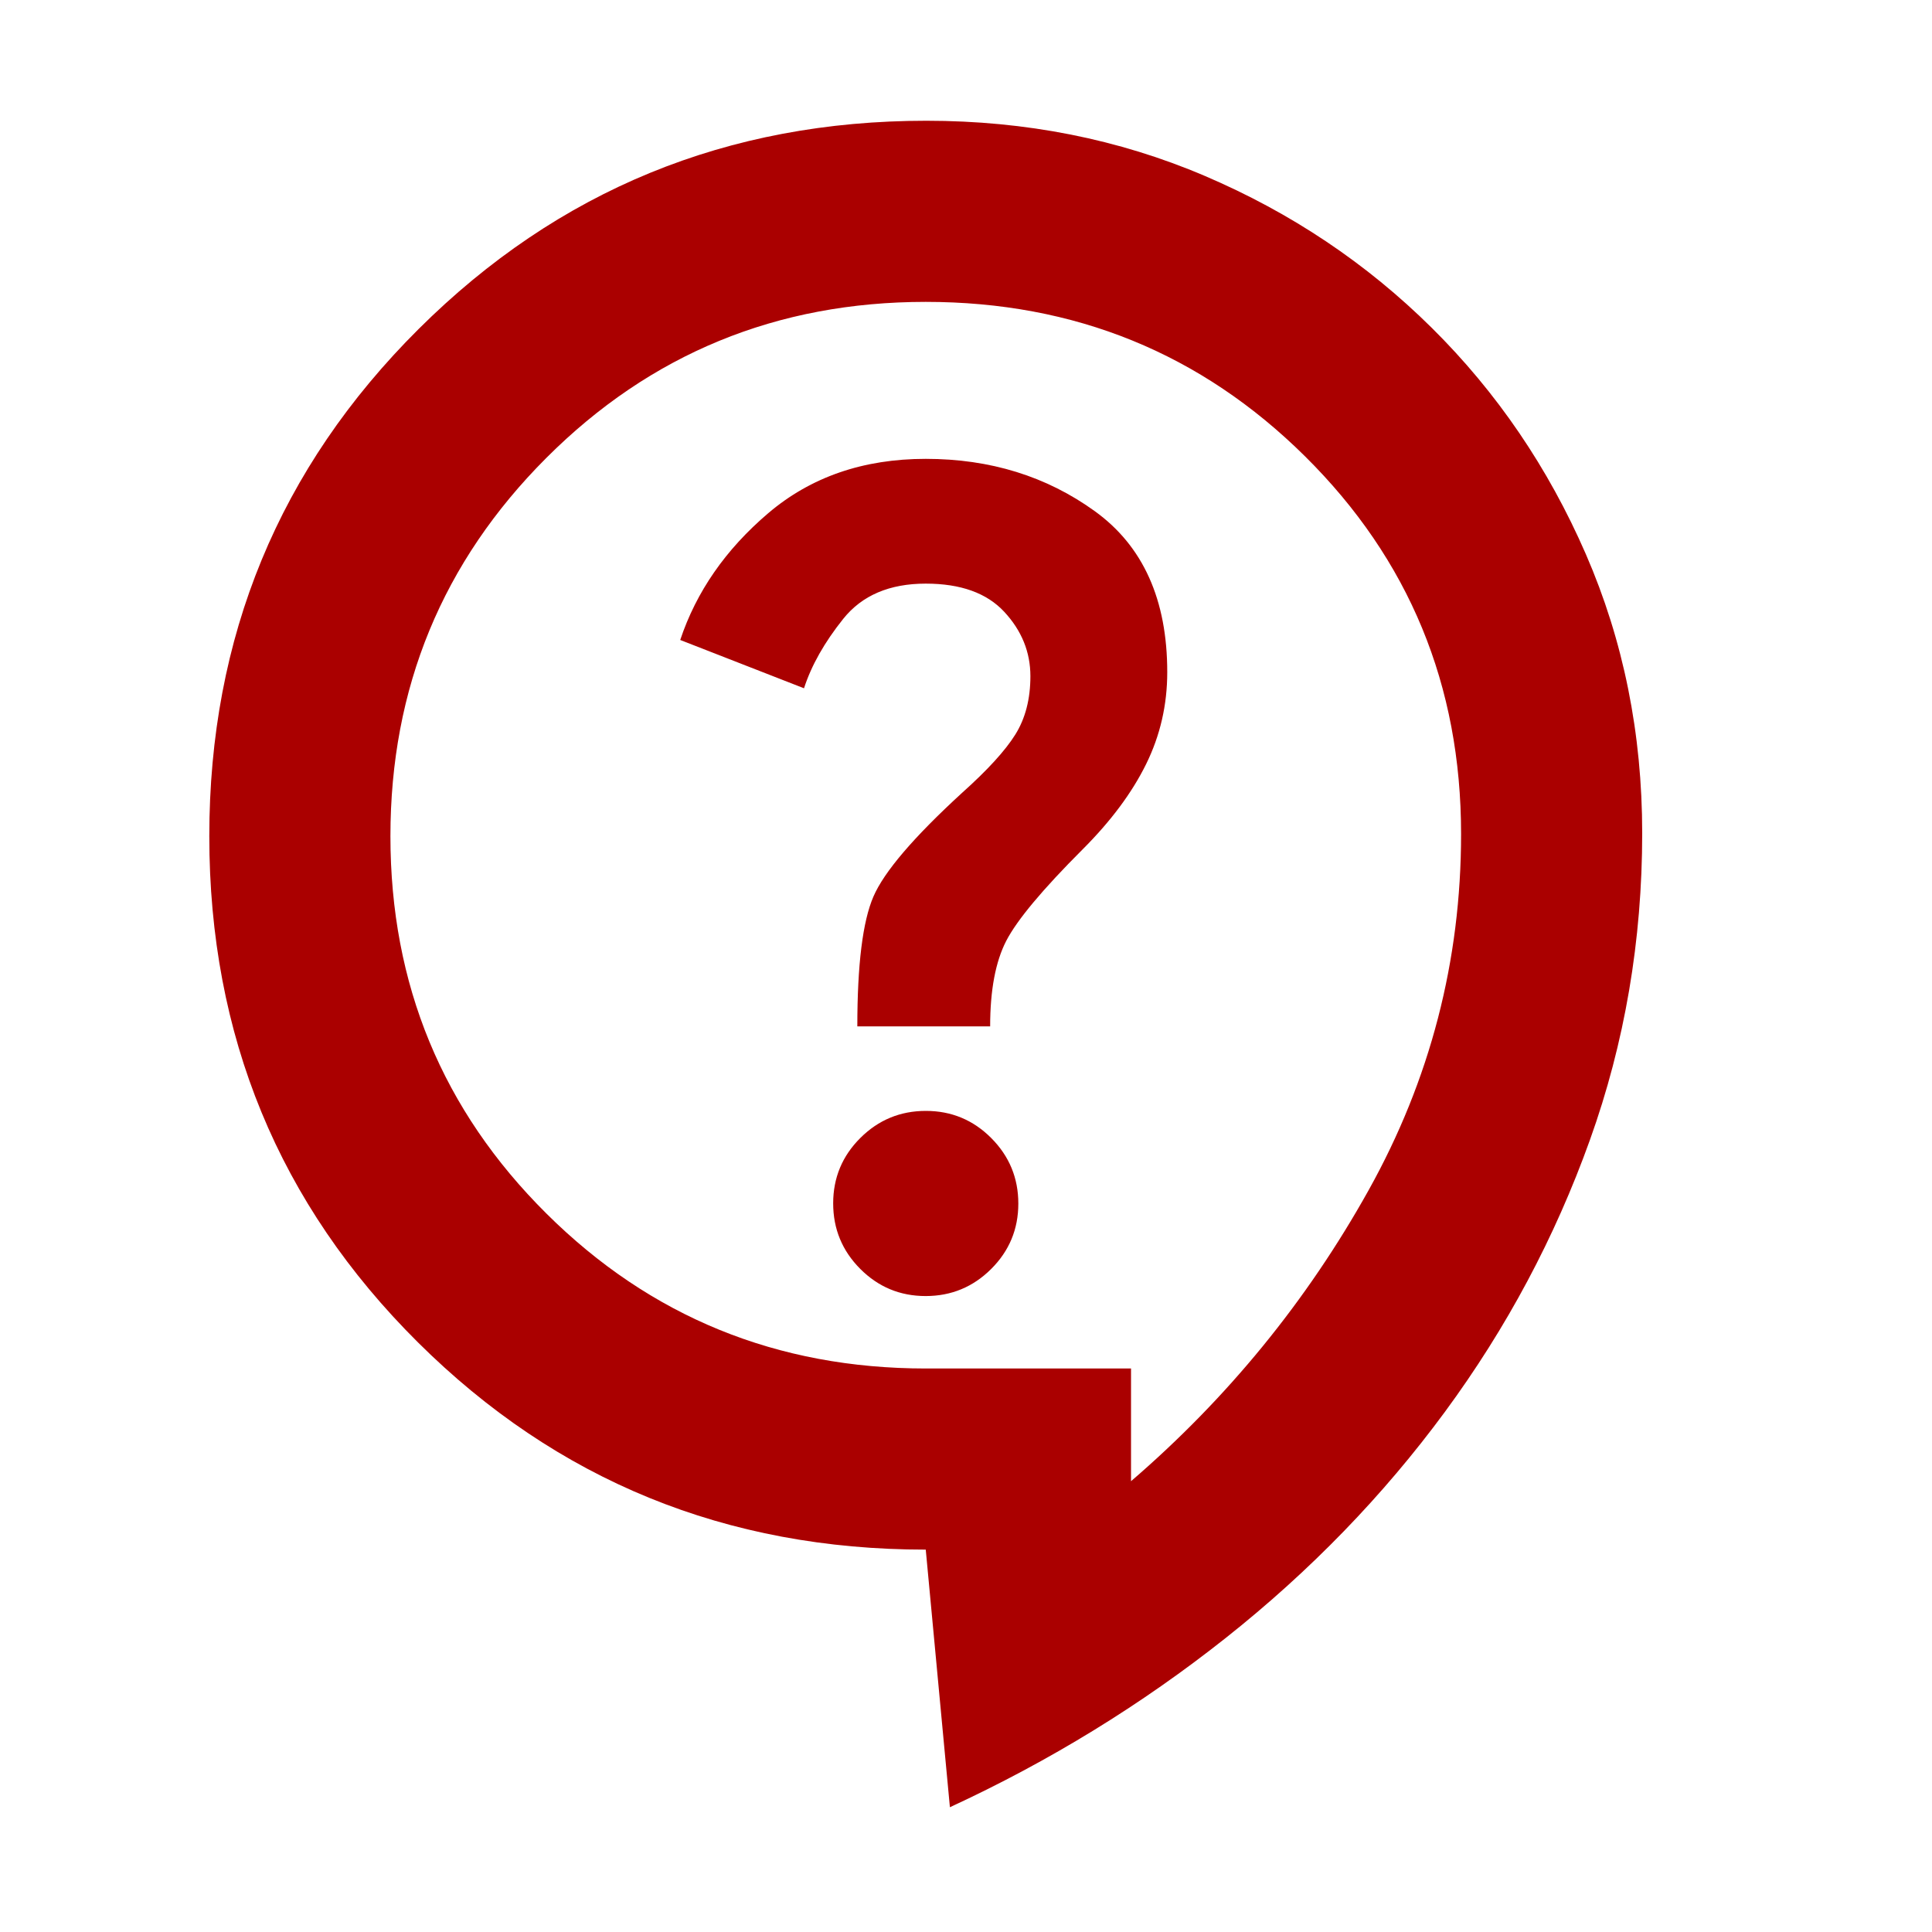 <?xml version="1.0" encoding="UTF-8" standalone="no"?>
<svg
   height="24"
   viewBox="0 -960 960 960"
   width="24"
   version="1.1"
   id="svg4"
   sodipodi:docname="contact_support_FILL0_wght400_GRAD200_opsz24.svg"
   inkscape:export-filename="contact_support_FILL0_wght400_GRAD200_opsz24.png"
   inkscape:export-xdpi="512"
   inkscape:export-ydpi="512"
   inkscape:version="1.2.2 (732a01da63, 2022-12-09)"
   xmlns:inkscape="http://www.inkscape.org/namespaces/inkscape"
   xmlns:sodipodi="http://sodipodi.sourceforge.net/DTD/sodipodi-0.dtd"
   xmlns="http://www.w3.org/2000/svg"
   xmlns:svg="http://www.w3.org/2000/svg">
  <defs
     id="defs8" />
  <sodipodi:namedview
     id="namedview6"
     pagecolor="#ffffff"
     bordercolor="#000000"
     borderopacity="0.25"
     inkscape:showpageshadow="2"
     inkscape:pageopacity="0.0"
     inkscape:pagecheckerboard="0"
     inkscape:deskcolor="#d1d1d1"
     showgrid="false"
     inkscape:zoom="23.688077"
     inkscape:cx="7.7254054"
     inkscape:cy="11.081524"
     inkscape:window-width="1920"
     inkscape:window-height="991"
     inkscape:window-x="-9"
     inkscape:window-y="-9"
     inkscape:window-maximized="1"
     inkscape:current-layer="svg4" />
  <path
     d="m472-62-12-128q-148.682 0-252.341-103Q104-396 104-544.5t104-252Q312-900 460.289-900q74.145 0 138.368 27.408 64.224 27.407 112.784 75.5Q760-749 788-684.647T816-546q0 80-26 152.5t-72 135Q672-196 609.097-146.14 546.194-96.28 472-62Zm90-162q72-62 118-144.5t46-177.081q0-110.852-77.5-187.636Q571-810 460-810t-188.5 77.5Q194-655 194-544.5T271.5-357q77.5 77 188.586 77H562v56Zm-102.052-92Q479-316 492.5-329.448q13.5-13.449 13.5-32.5Q506-381 492.552-394.5q-13.449-13.5-32.5-13.5Q441-408 427.5-394.552q-13.5 13.449-13.5 32.5Q414-343 427.448-329.5q13.449 13.5 32.5 13.5ZM426-450h66q0-27 8-42.5t38-45.5q21-21 31.5-42.318Q580-601.636 580-626q0-54-36-80t-84-26q-46.538 0-78.269 27Q350-678 338-642l61.508 24Q405-635 419-652.5t41-17.5q26 0 39 14t13 32q0 17-7.5 29T478-566q-36 33-44 51.5t-8 64.5Zm34-67Z"
     id="path2"
     style="fill:#aa0000" />
</svg>
